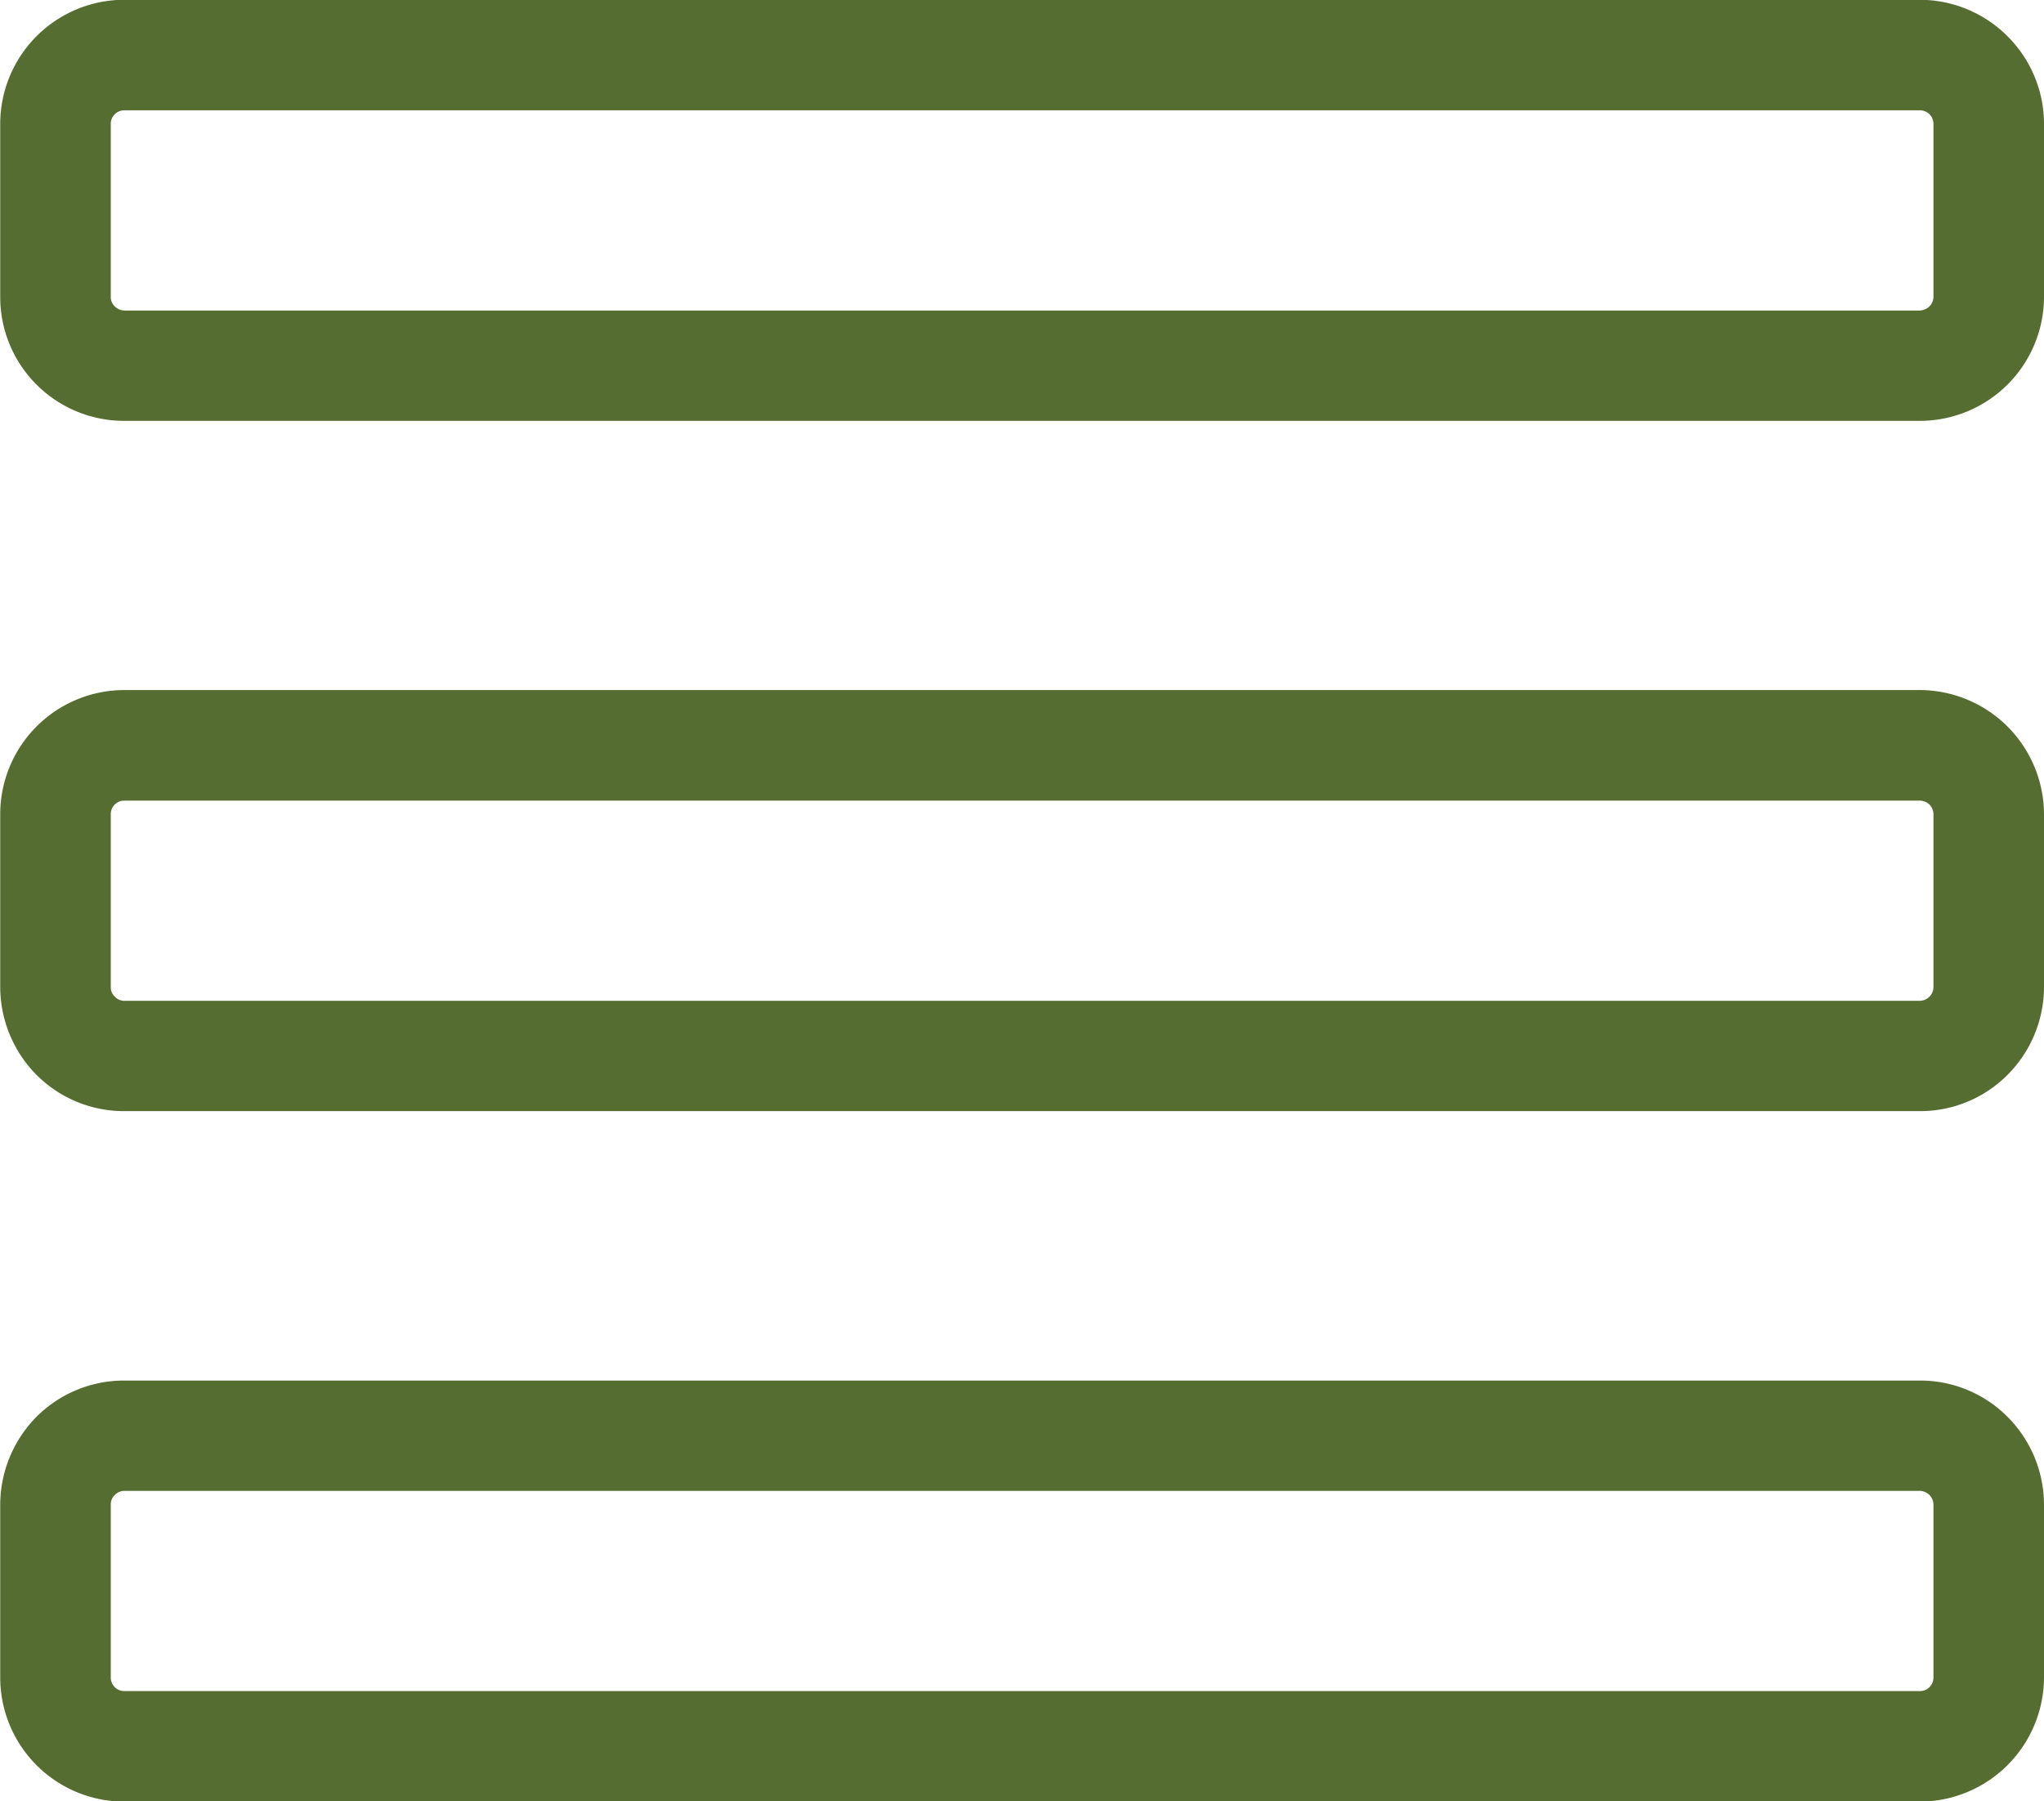 <svg xmlns="http://www.w3.org/2000/svg" width="93" height="81.97" viewBox="0 0 93 81.97">
  <defs>
    <style>
      .cls-1 {
        fill: #566d31;
        fill-rule: evenodd;
      }
    </style>
  </defs>
  <path id="nav-menu.svg" class="cls-1" d="M4717.28,3925.79H4635.6a5.622,5.622,0,0,0-4,1.65,5.706,5.706,0,0,0-1.65,4v7.85a5.651,5.651,0,0,0,5.65,5.66h81.68a5.668,5.668,0,0,0,5.66-5.66v-7.85a5.672,5.672,0,0,0-1.66-4A5.6,5.6,0,0,0,4717.28,3925.79Zm0.63,13.5a0.615,0.615,0,0,1-.63.63H4635.6a0.628,0.628,0,0,1-.44-0.18,0.611,0.611,0,0,1-.18-0.45v-7.85a0.588,0.588,0,0,1,.18-0.44,0.6,0.6,0,0,1,.44-0.19h81.68a0.636,0.636,0,0,1,.45.19,0.628,0.628,0,0,1,.18.44v7.85Zm-0.63-44.92H4635.6a5.651,5.651,0,0,0-5.65,5.66v7.85a5.706,5.706,0,0,0,1.65,4,5.622,5.622,0,0,0,4,1.65h81.68a5.6,5.6,0,0,0,4-1.65,5.672,5.672,0,0,0,1.66-4v-7.85A5.668,5.668,0,0,0,4717.28,3894.37Zm0.63,13.51a0.628,0.628,0,0,1-.18.44,0.636,0.636,0,0,1-.45.19H4635.6a0.6,0.6,0,0,1-.44-0.19,0.588,0.588,0,0,1-.18-0.44v-7.85a0.611,0.611,0,0,1,.18-0.45,0.628,0.628,0,0,1,.44-0.18h81.68a0.671,0.671,0,0,1,.45.18,0.652,0.652,0,0,1,.18.45v7.85Zm3.37-43.26a5.654,5.654,0,0,0-4-1.66H4635.6a5.651,5.651,0,0,0-5.65,5.65v7.86a5.634,5.634,0,0,0,5.65,5.65h81.68a5.651,5.651,0,0,0,5.66-5.65v-7.86A5.631,5.631,0,0,0,4721.28,3864.62Zm-3.37,11.85a0.628,0.628,0,0,1-.18.44,0.681,0.681,0,0,1-.45.19H4635.6a0.637,0.637,0,0,1-.44-0.19,0.588,0.588,0,0,1-.18-0.44v-7.86a0.615,0.615,0,0,1,.62-0.62h81.68a0.615,0.615,0,0,1,.63.62v7.86Z" transform="translate(-4629.94 -3862.97)"/>
</svg>
